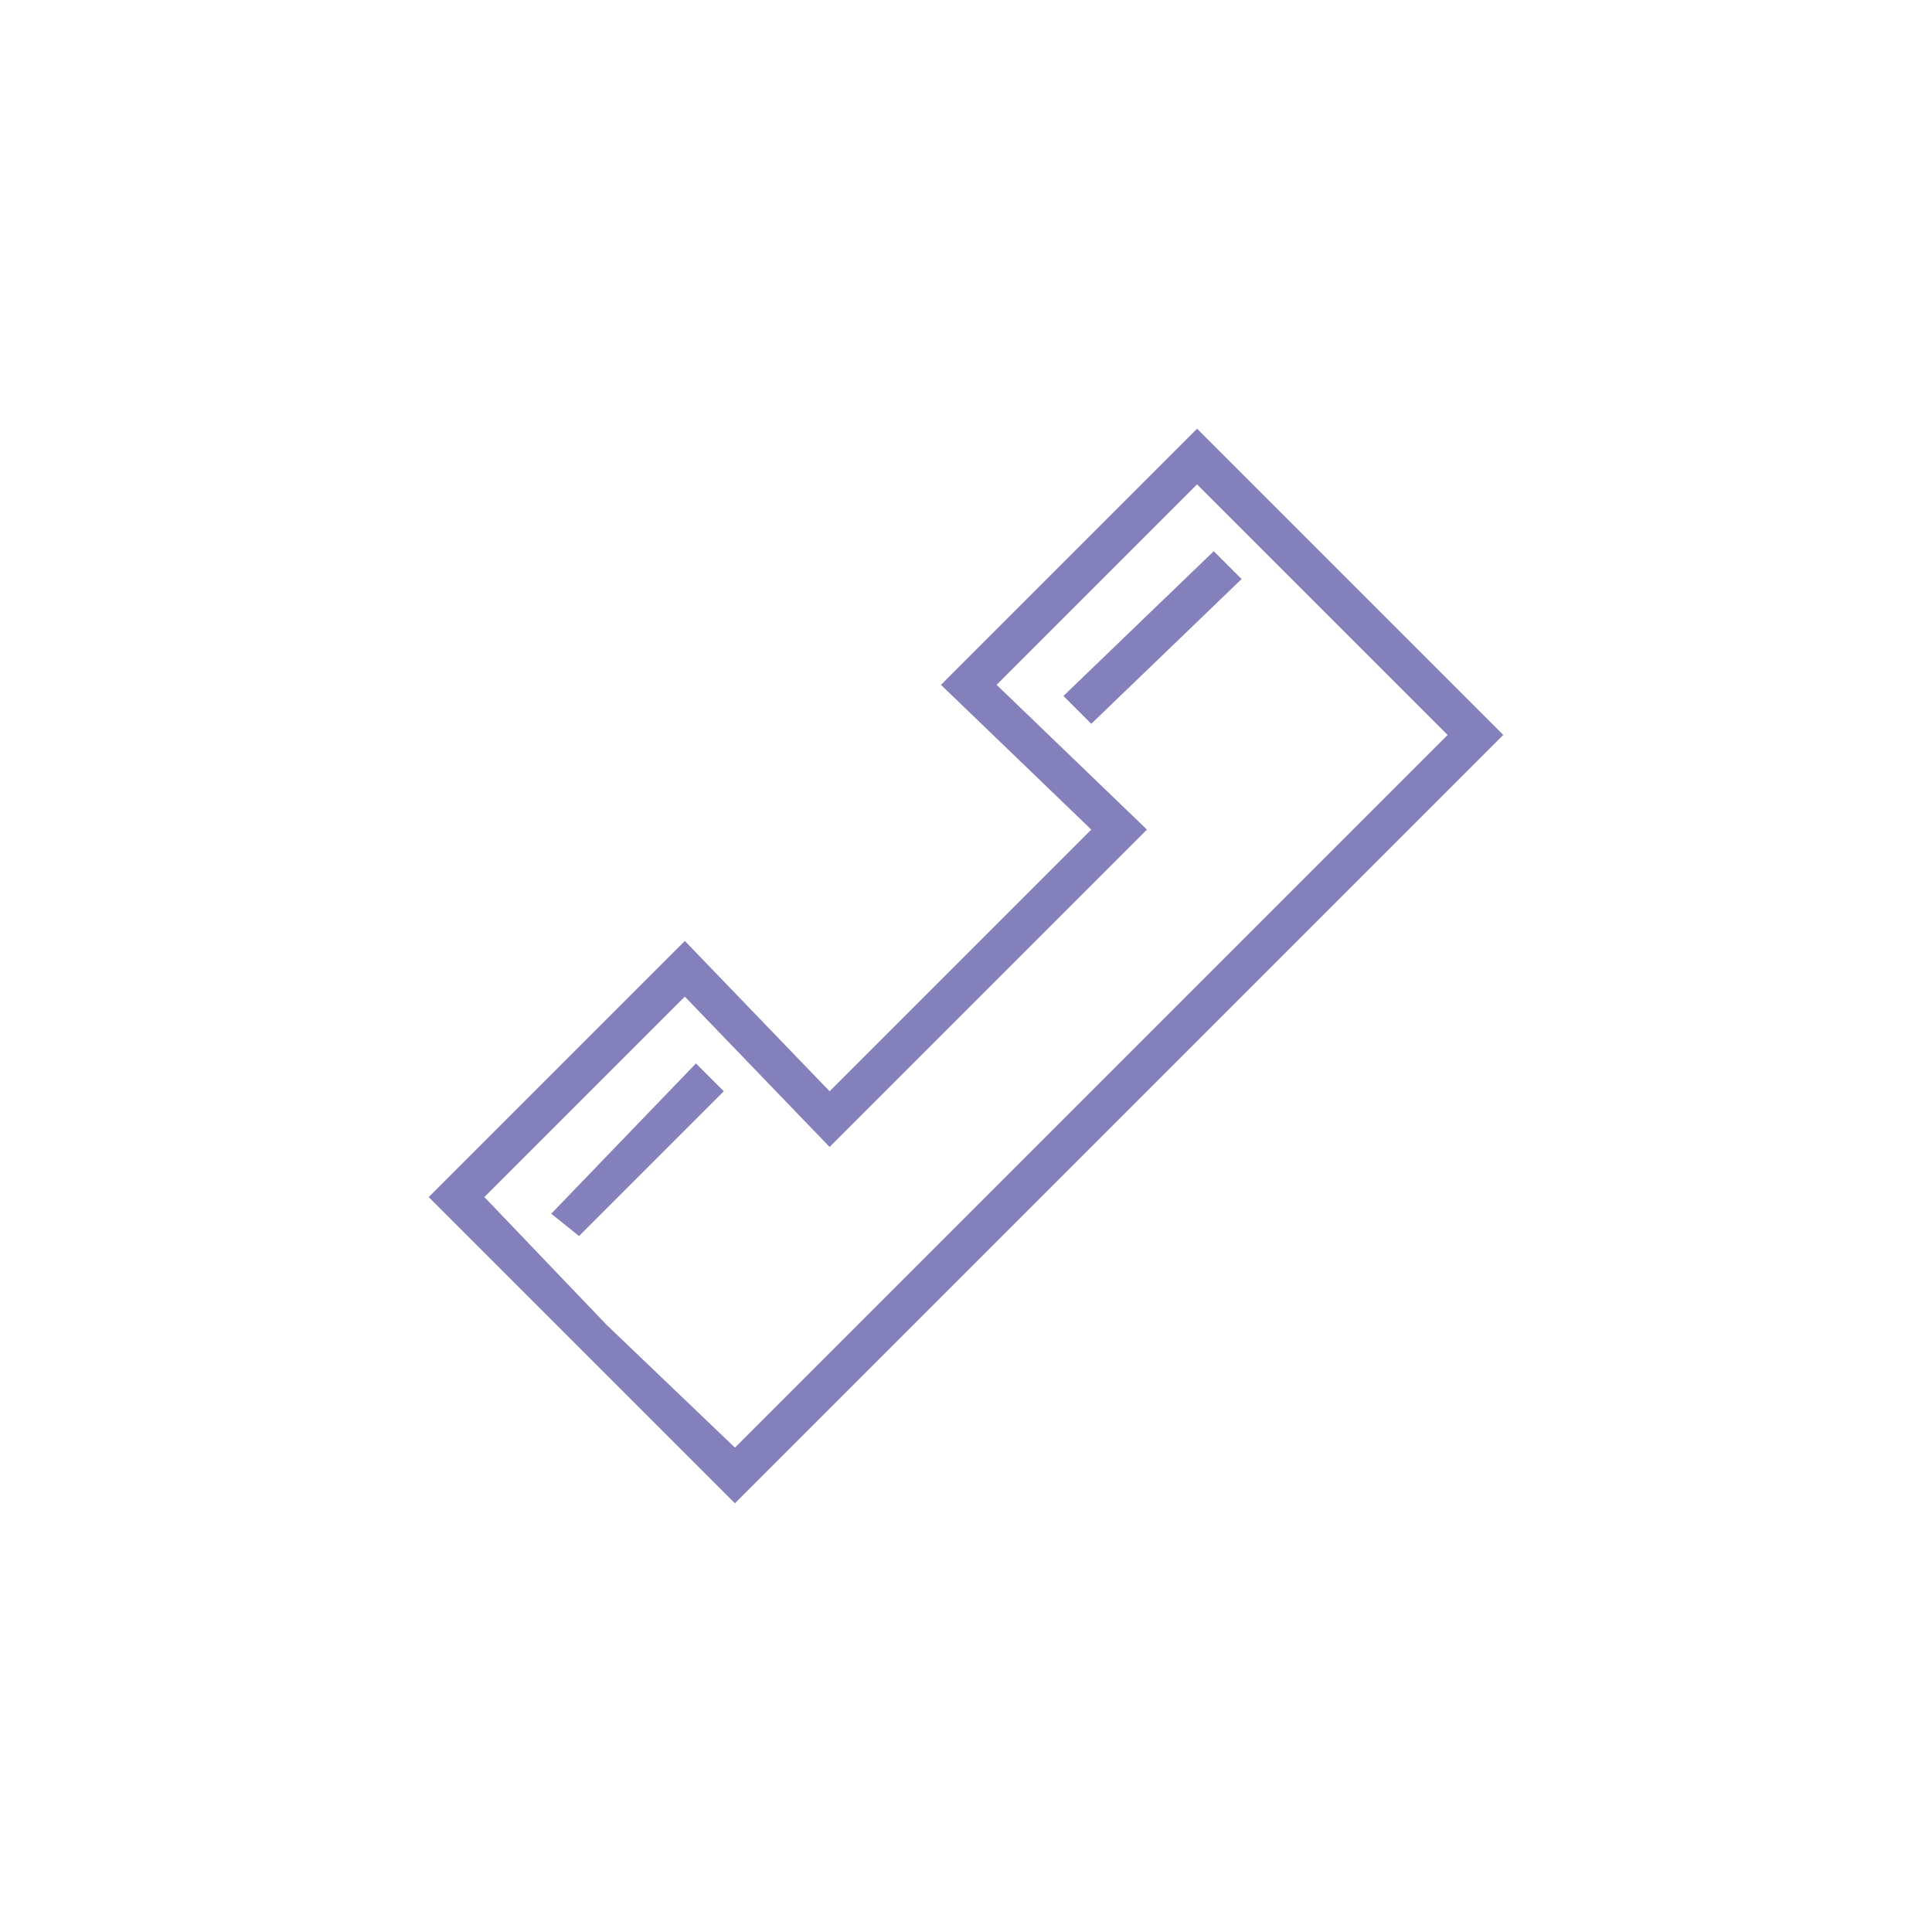 <?xml version="1.0" encoding="UTF-8"?>
<!DOCTYPE svg PUBLIC "-//W3C//DTD SVG 1.1//EN" "http://www.w3.org/Graphics/SVG/1.1/DTD/svg11.dtd">
<!-- Creator: CorelDRAW X7 -->
<svg xmlns="http://www.w3.org/2000/svg" xml:space="preserve" width="0.347in" height="0.347in" version="1.1" style="shape-rendering:geometricPrecision; text-rendering:geometricPrecision; image-rendering:optimizeQuality; fill-rule:evenodd; clip-rule:evenodd"
viewBox="0 0 347 347"
 xmlns:xlink="http://www.w3.org/1999/xlink">
 <defs>
  <style type="text/css">
   <![CDATA[
    .fil1 {fill:none}
    .fil0 {fill:#8480BC}
   ]]>
  </style>
 </defs>
 <g id="Layer_x0020_1">
  <g id="_1970718166192">
   <path class="fil0" d="M260 132l-45 -45 -36 36 27 26 -57 57 -26 -27 -36 36 22 23 23 22 128 -128zm-130 64l-5 -5 -26 27 5 4 26 -26zm93 -92l-5 -5 -27 26 5 5 27 -26zm47 28l-55 -55 -46 46 27 26 -47 47 -26 -27 -46 46c18,18 37,37 55,55l138 -138z"/>
   <rect class="fil1" width="347" height="347"/>
  </g>
 </g>
</svg>
